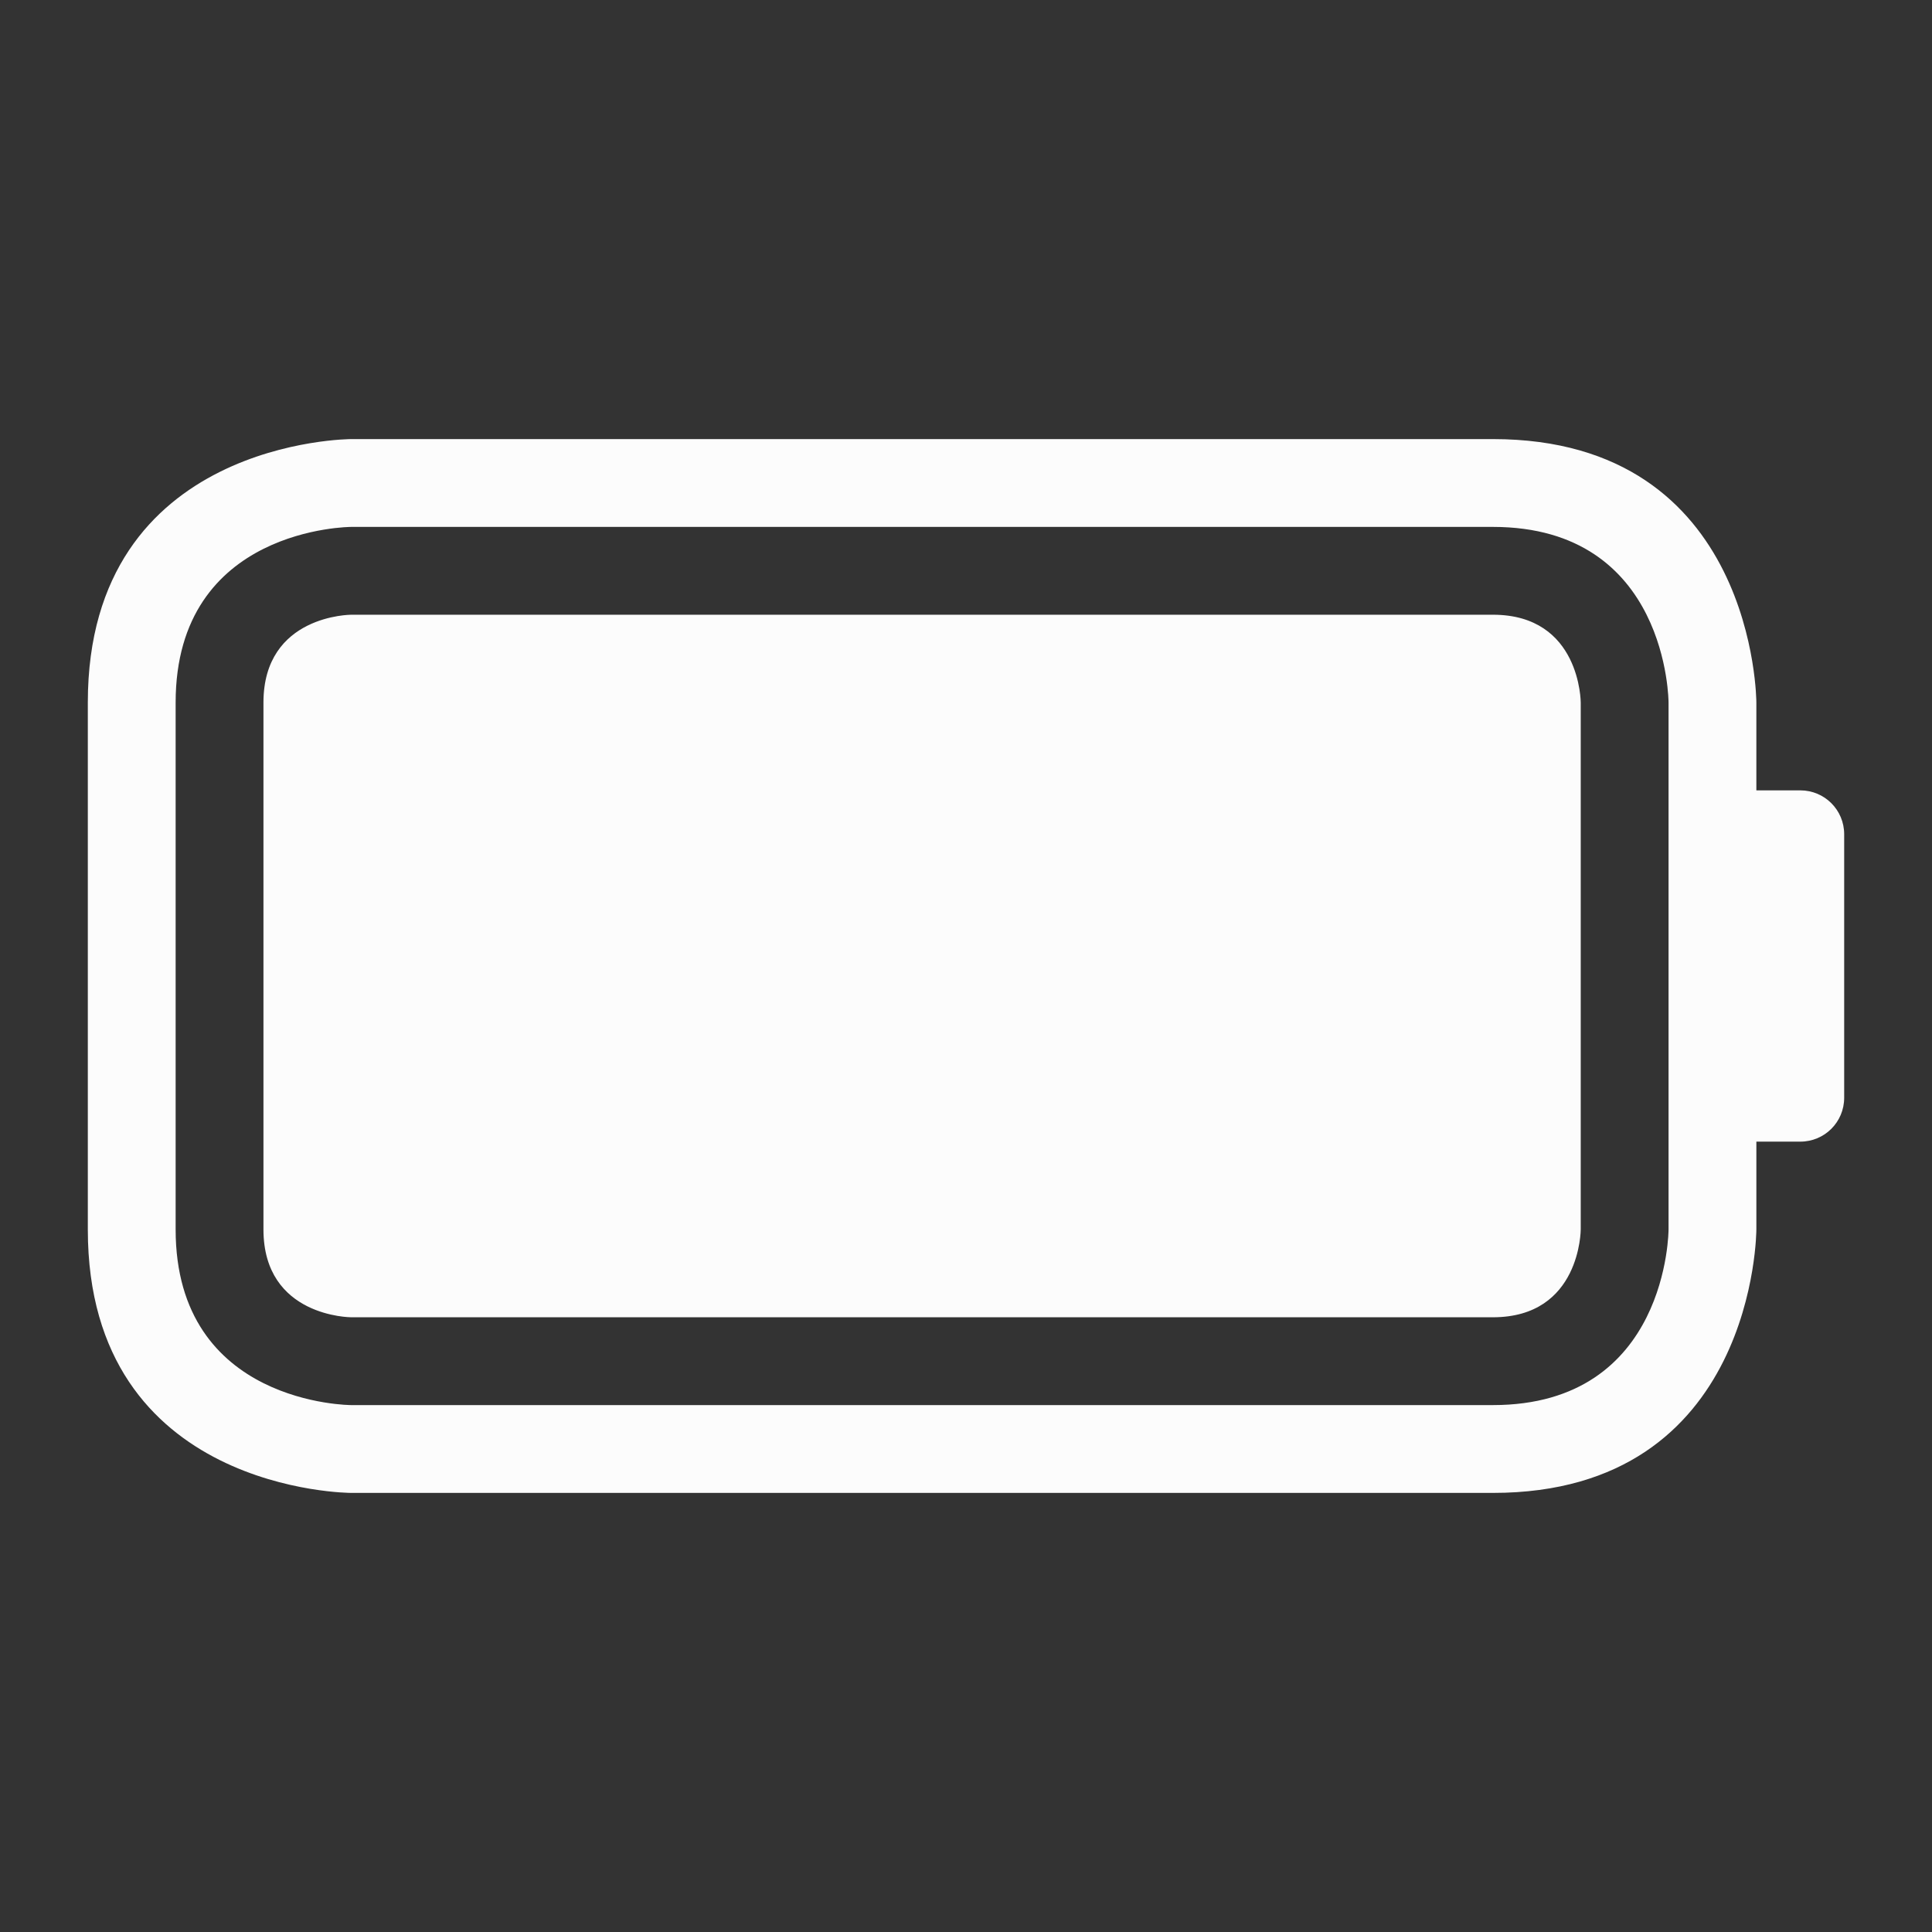 <svg xmlns="http://www.w3.org/2000/svg" width="22" height="22"><rect width="100%" height="100%" fill="#333333" stroke="none"/><path d="M4 15s-1 0-1-1V8c0-1 1-1 1-1h13c1 0 1 1 1 1v6s0 1-1 1zM1 8v6c0 3 3 3 3 3h13c3 0 3-3 3-3v-1h.5c.277 0 .5-.223.5-.5v-3c0-.277-.223-.5-.5-.5H20V8s0-3-3-3H4S1 5 1 8m1 0c0-2 2-2 2-2h13c2 0 2 2 2 2v6s0 2-2 2H4s-2 0-2-2z" style="color:#fcfcfc;fill:currentColor;fill-opacity:1;stroke:none"/></svg>